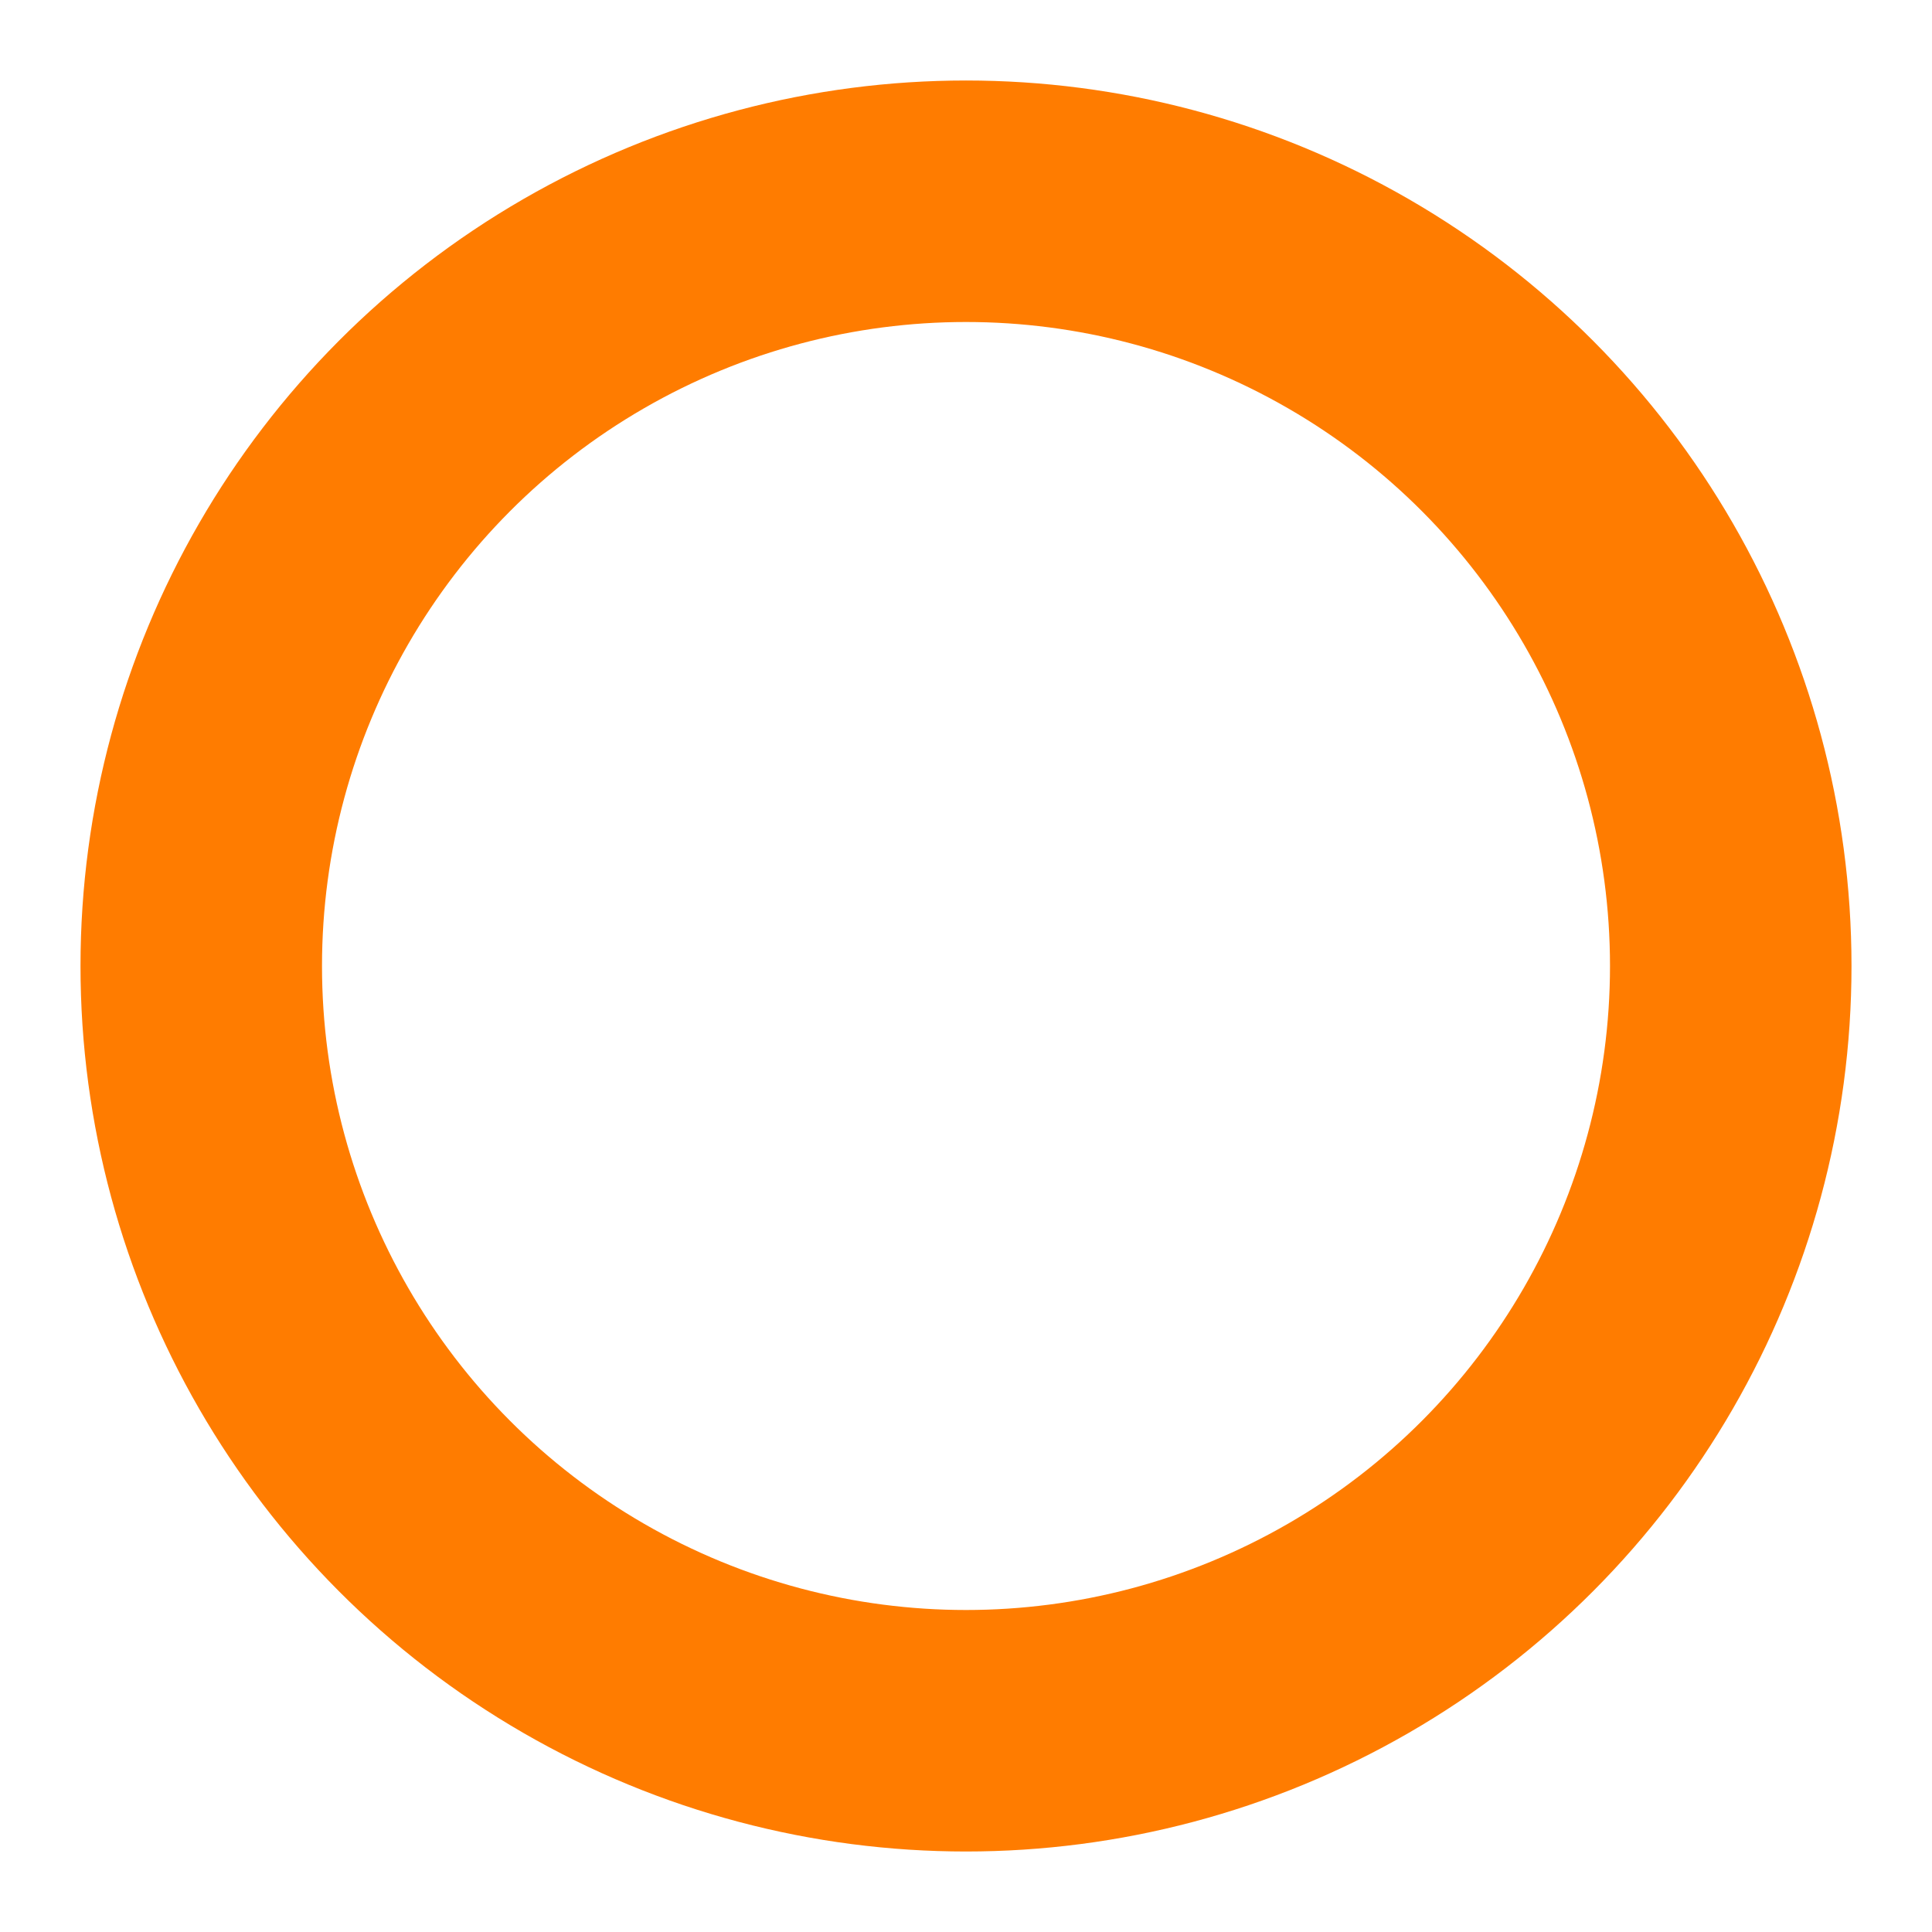 <svg width="24" height="24" stroke="#FF7C00" xmlns="http://www.w3.org/2000/svg"><style>@keyframes spinner_YpZS{0%{stroke-dasharray:0 150;stroke-dashoffset:0}47.5%{stroke-dasharray:42 150;stroke-dashoffset:-16}95%{stroke-dasharray:42 150;stroke-dashoffset:-59}}</style><g style="transform-origin:center;animation:spinner_zKoa 2s linear infinite"><circle cx="12" cy="12" r="9.5" fill="none" stroke-width="3" style="animation:spinner_YpZS 1.5s ease-in-out infinite" stroke-linecap="round"/></g></svg>
